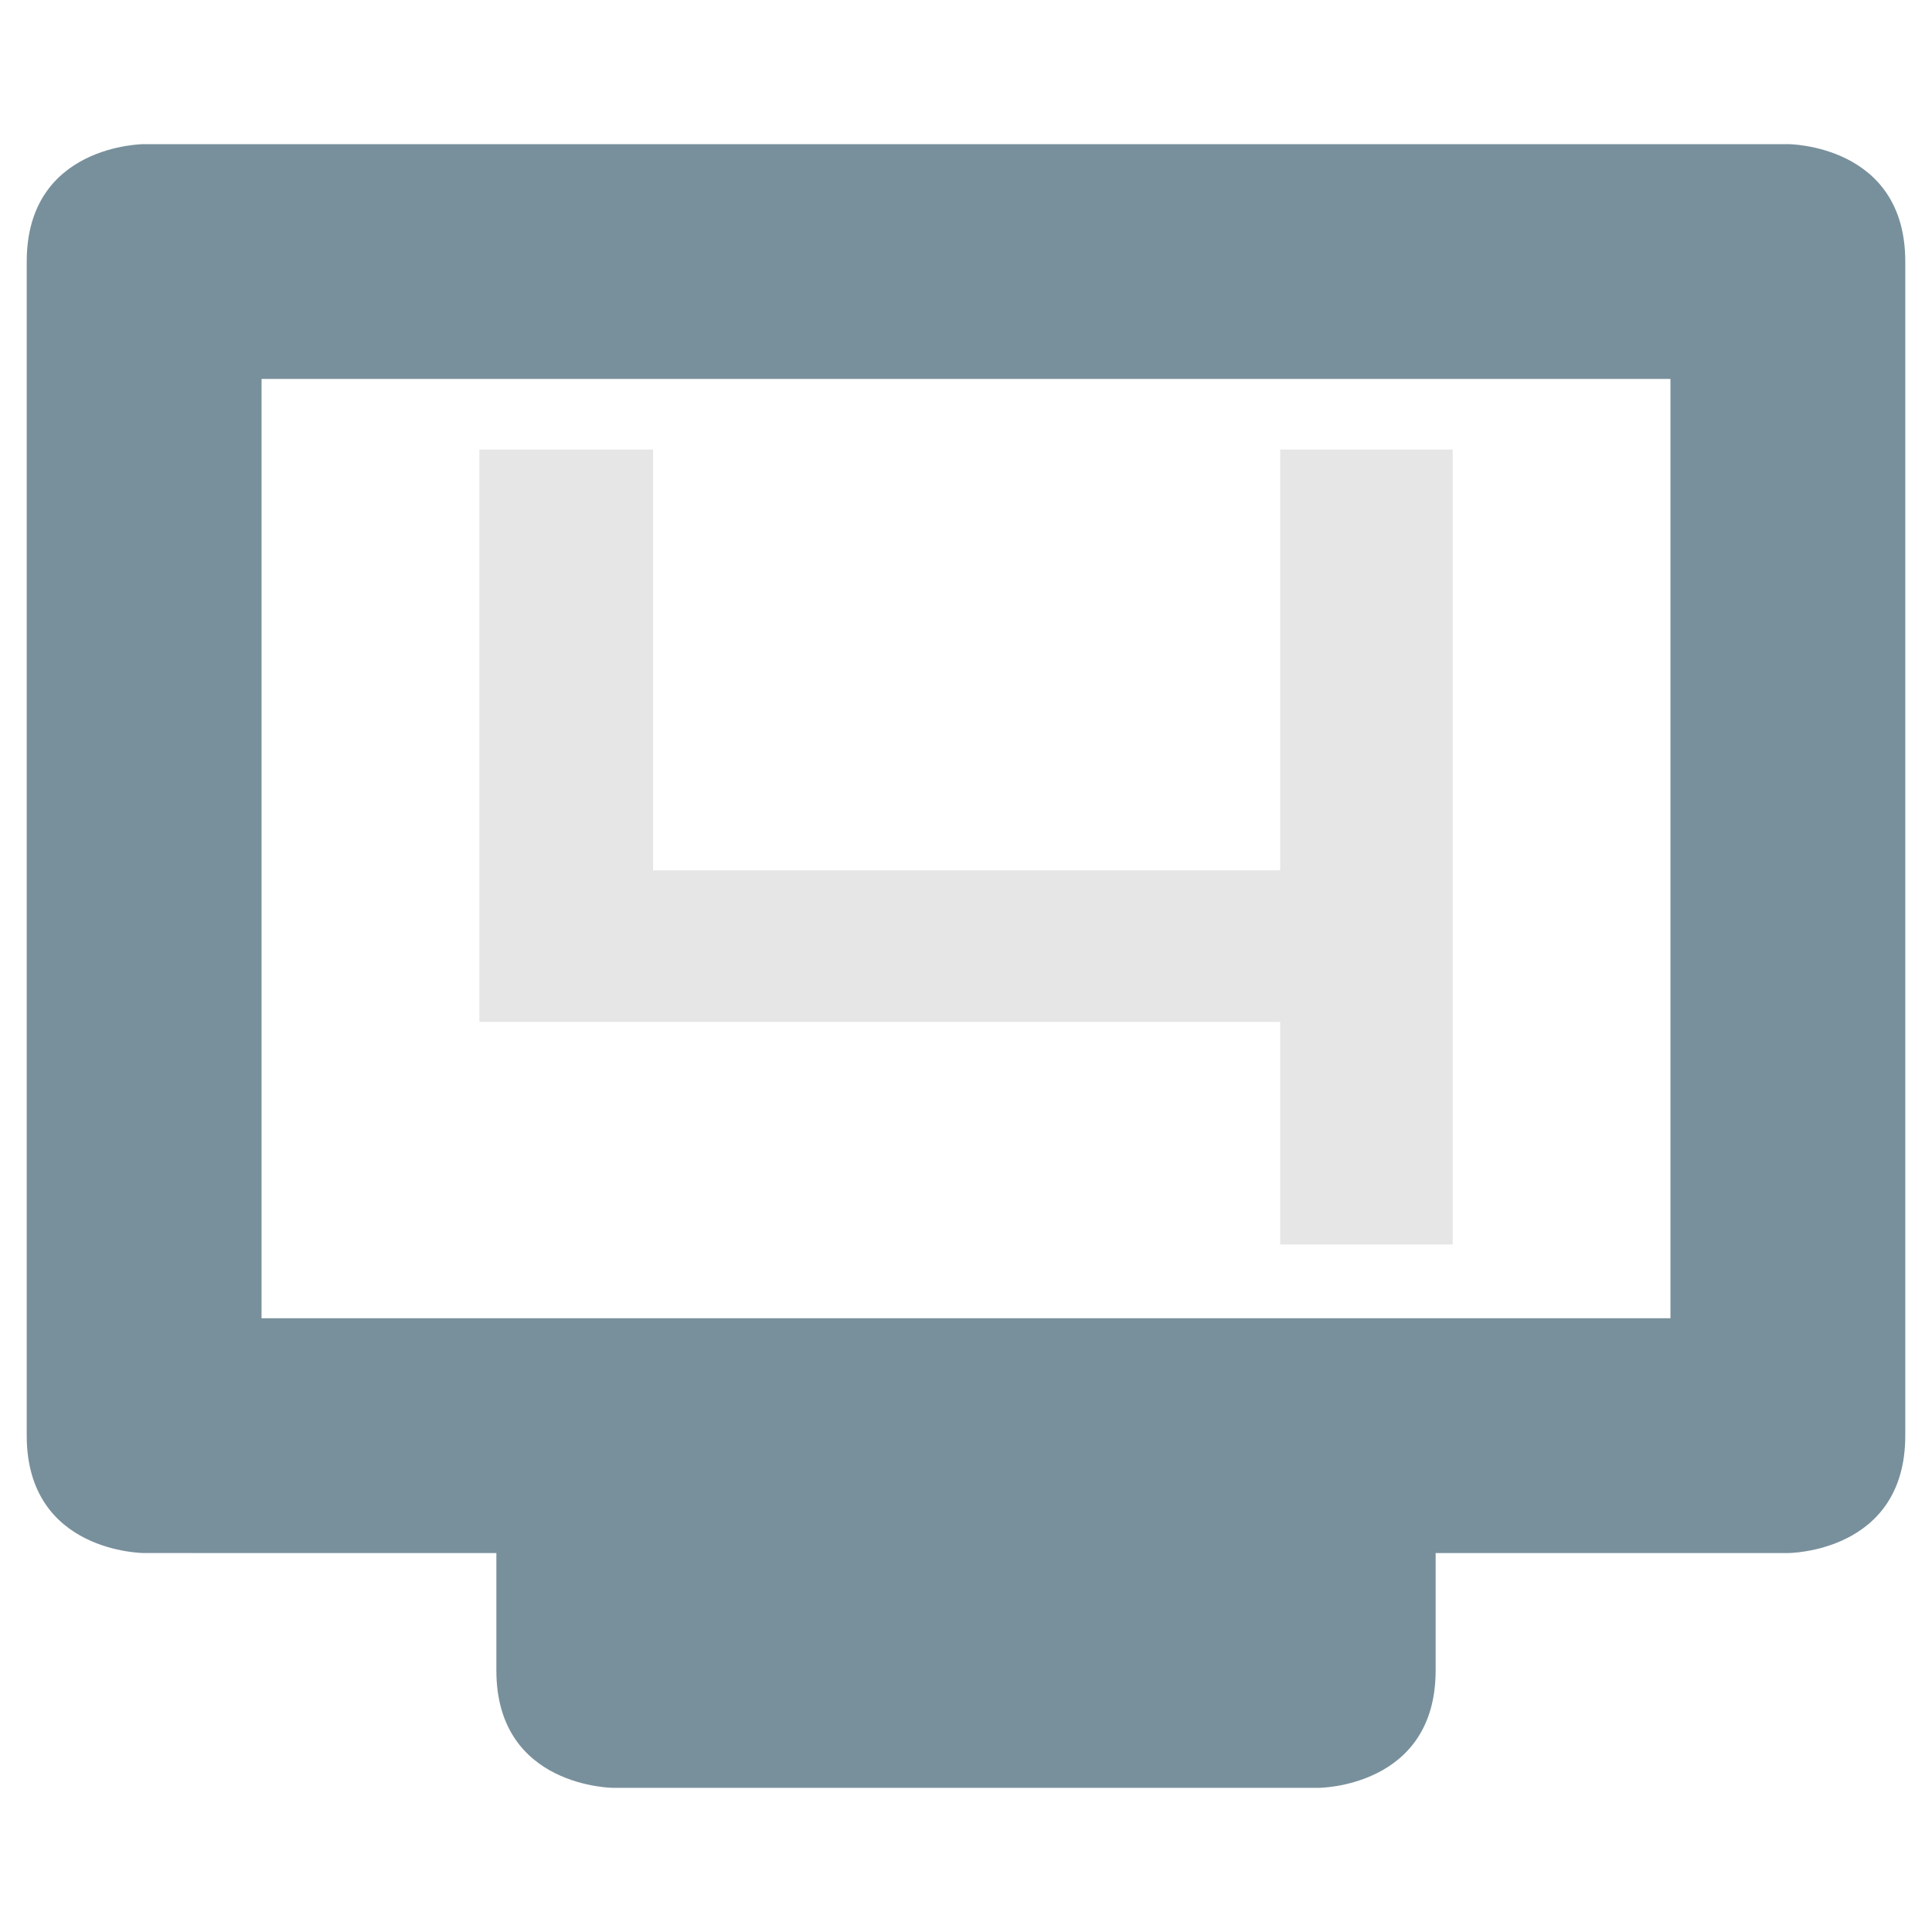 <?xml version="1.0" encoding="UTF-8" standalone="no"?>
<svg
   width="48"
   height="48"
   version="1.1"
   id="svg9"
   sodipodi:docname="we_04.svg"
   inkscape:version="1.1 (c4e8f9e, 2021-05-24)"
   xmlns:inkscape="http://www.inkscape.org/namespaces/inkscape"
   xmlns:sodipodi="http://sodipodi.sourceforge.net/DTD/sodipodi-0.dtd"
   xmlns="http://www.w3.org/2000/svg"
   xmlns:svg="http://www.w3.org/2000/svg">
  <sodipodi:namedview
     id="namedview11"
     pagecolor="#ffffff"
     bordercolor="#666666"
     borderopacity="1.0"
     inkscape:pageshadow="2"
     inkscape:pageopacity="0.0"
     inkscape:pagecheckerboard="0"
     showgrid="false"
     inkscape:zoom="7.53125"
     inkscape:cx="28.481328"
     inkscape:cy="13.941909"
     inkscape:window-width="1350"
     inkscape:window-height="702"
     inkscape:window-x="0"
     inkscape:window-y="0"
     inkscape:window-maximized="1"
     inkscape:current-layer="svg9" />
  <defs
     id="defs3">
    <style
       id="current-color-scheme"
       type="text/css">
   .ColorScheme-Text { color:#aaaaaa; } .ColorScheme-Highlight { color:#4285f4; }
  </style>
  </defs>
  <path
     style="fill:#78909c;stroke-width:2.917;fill-opacity:1"
     class="ColorScheme-Text"
     d="m 3.581,3.581 c 0,0 -2.917,0 -2.917,2.917 V 35.668 c 0,2.917 2.917,2.917 2.917,2.917 H 12.332 v 2.917 c 0,2.917 2.917,2.917 2.917,2.917 h 17.502 c 0,0 2.917,0 2.917,-2.917 v -2.917 h 8.751 c 0,0 2.917,0 2.917,-2.917 V 6.498 c 0,-2.917 -2.917,-2.917 -2.917,-2.917 z M 6.498,9.415 H 41.502 V 32.751 H 6.498 Z"
     id="path7" />
  <g
     aria-label="4"
     id="text30028"
     style="font-size:32px;line-height:1.25;font-family:Neuropolitical;-inkscape-font-specification:Neuropolitical;letter-spacing:0px;word-spacing:0px;fill:#e6e6e6"
     transform="matrix(0.905,0,0,0.905,2.281,2)">
    <path
       d="m 32.624,31.956 v -6.112 H 10.64 v -15.712 h 4.768 v 11.552 h 17.216 v -11.552 h 4.736 v 21.824 z"
       id="path39880"
       style="fill:#e6e6e6" />
  </g>
</svg>
